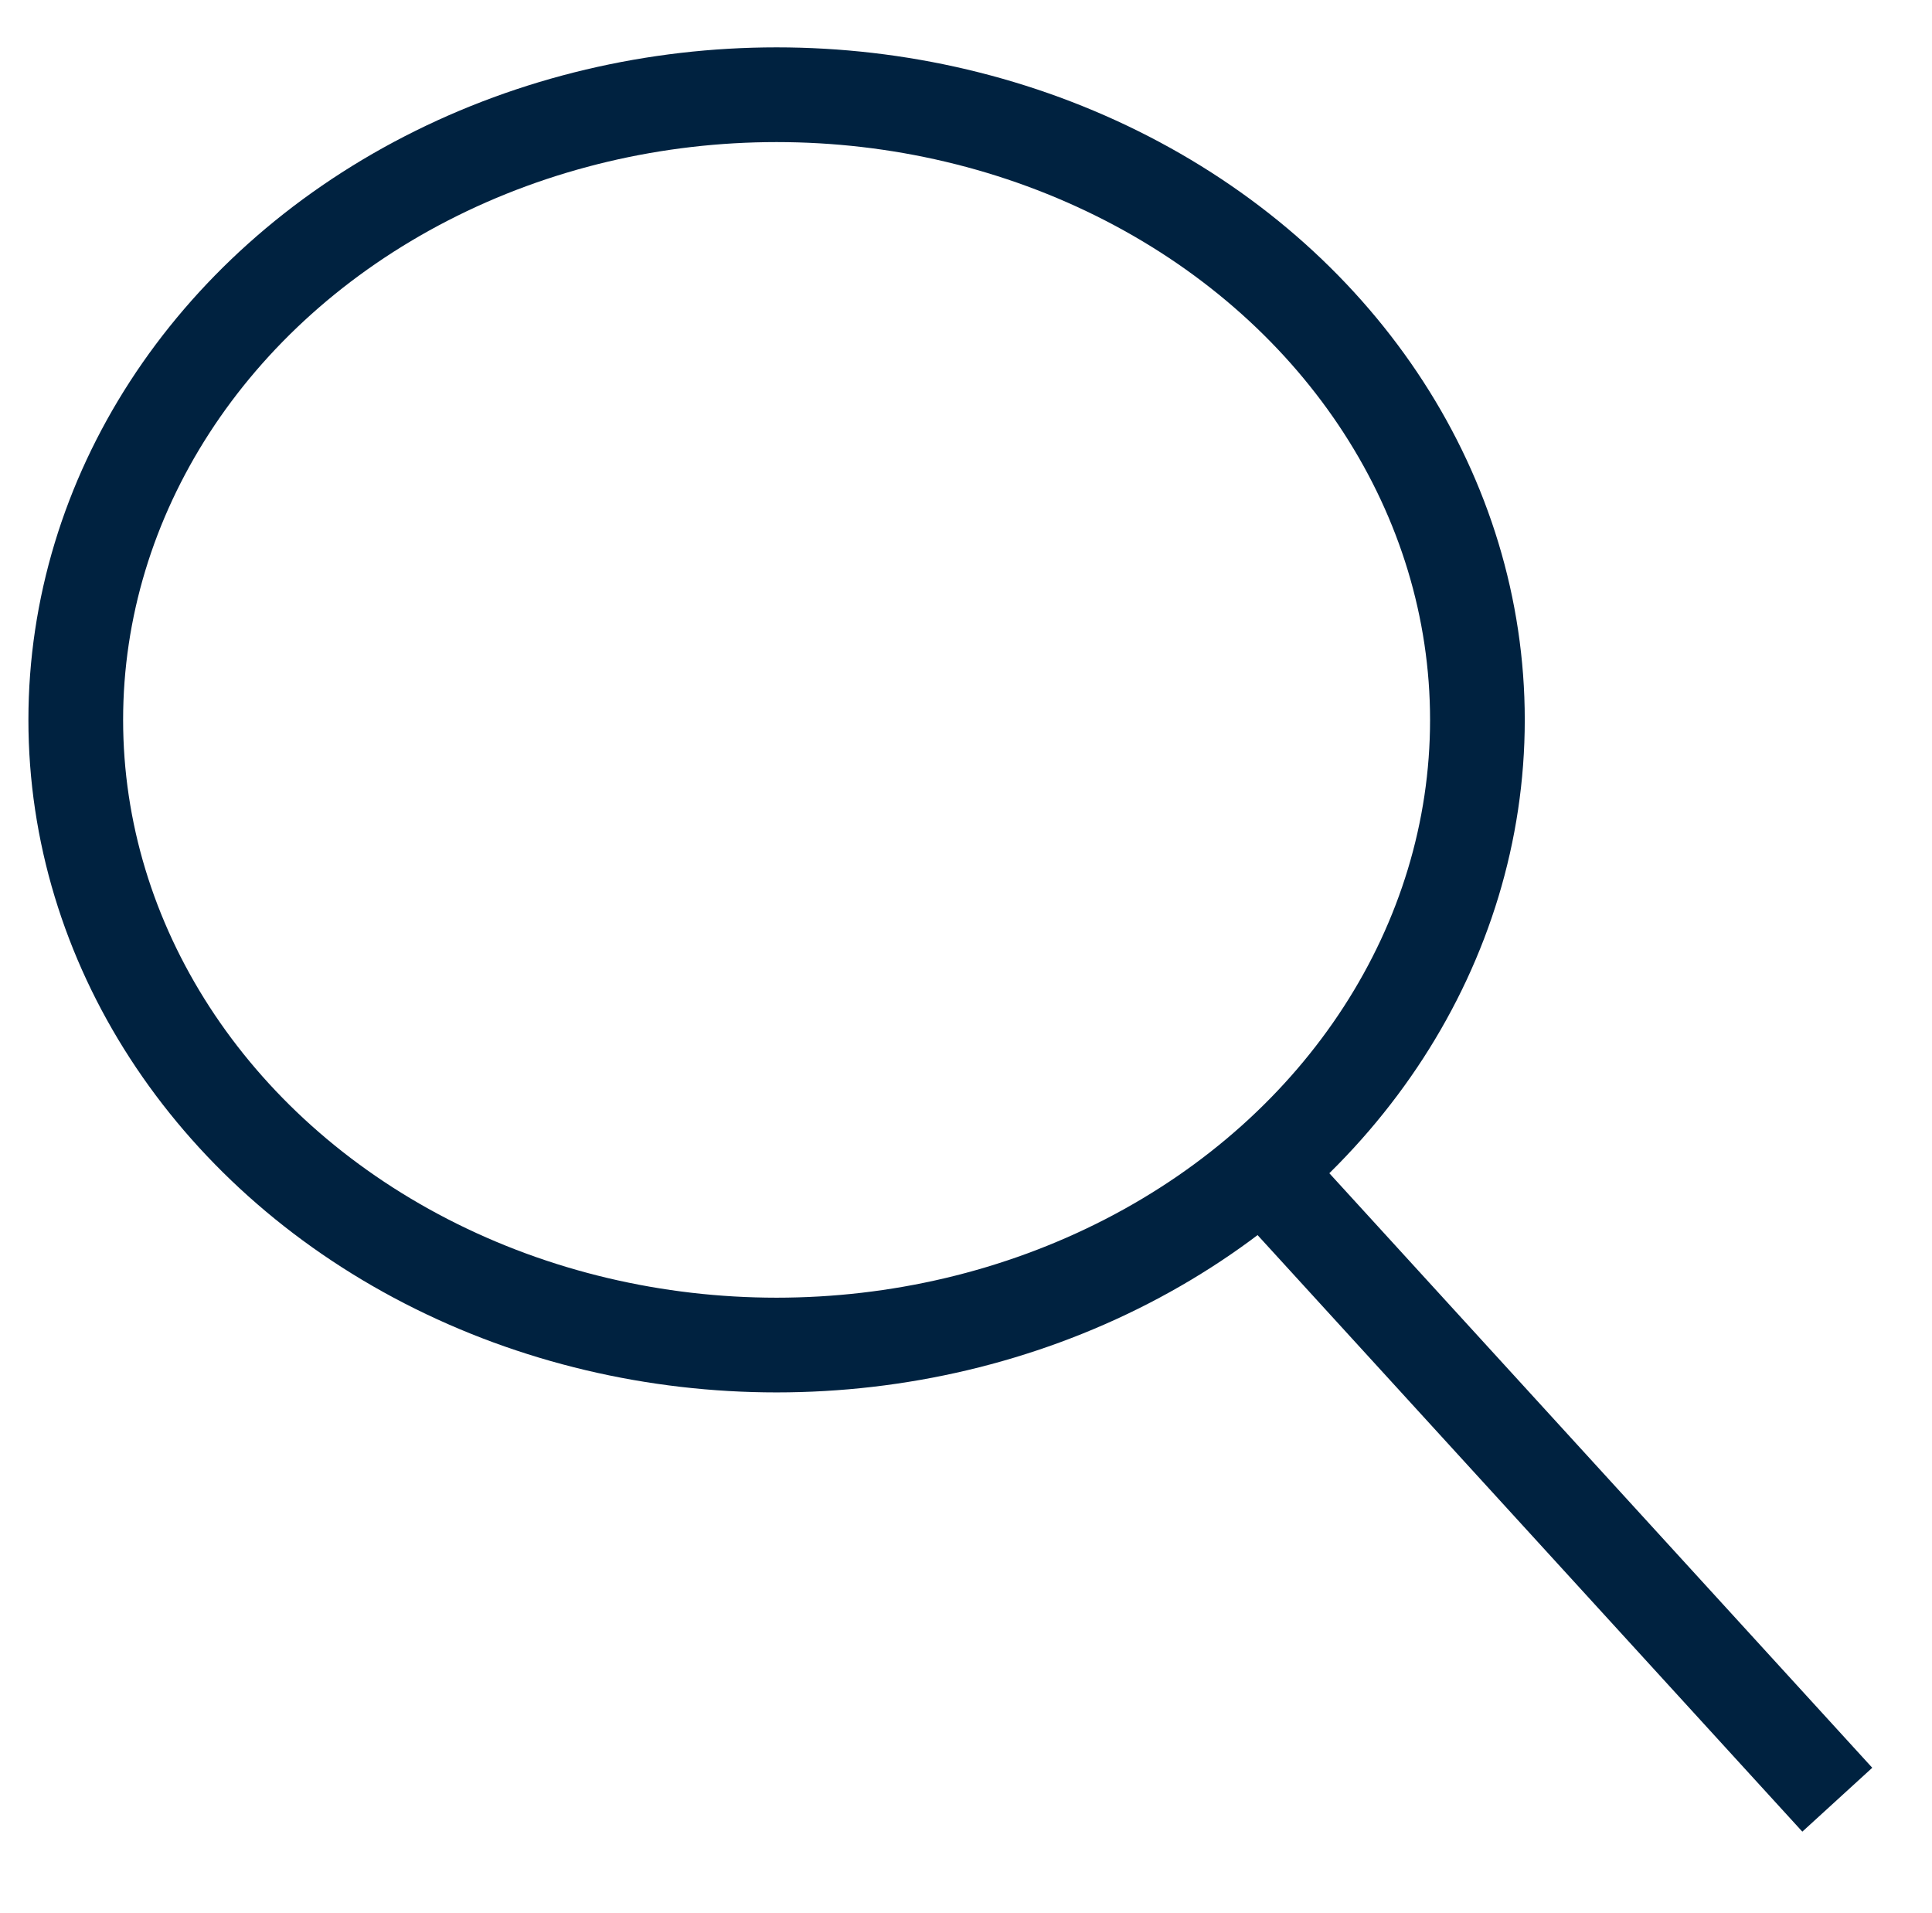 <?xml version="1.0" encoding="utf-8"?>
<!-- Generator: Adobe Illustrator 19.1.0, SVG Export Plug-In . SVG Version: 6.00 Build 0)  -->
<svg version="1.1" id="Layer_1" xmlns="http://www.w3.org/2000/svg" xmlns:xlink="http://www.w3.org/1999/xlink" x="0px" y="0px"
	 viewBox="0 0 102 101" enable-background="new 0 0 102 101" xml:space="preserve">
<ellipse fill="none" stroke="#002240" stroke-width="5" cx="41" cy="38" rx="37" ry="33"/>
<line fill="none" stroke="#002240" stroke-width="5" x1="66.65" y1="61.77" x2="97" y2="95"/>
</svg>
